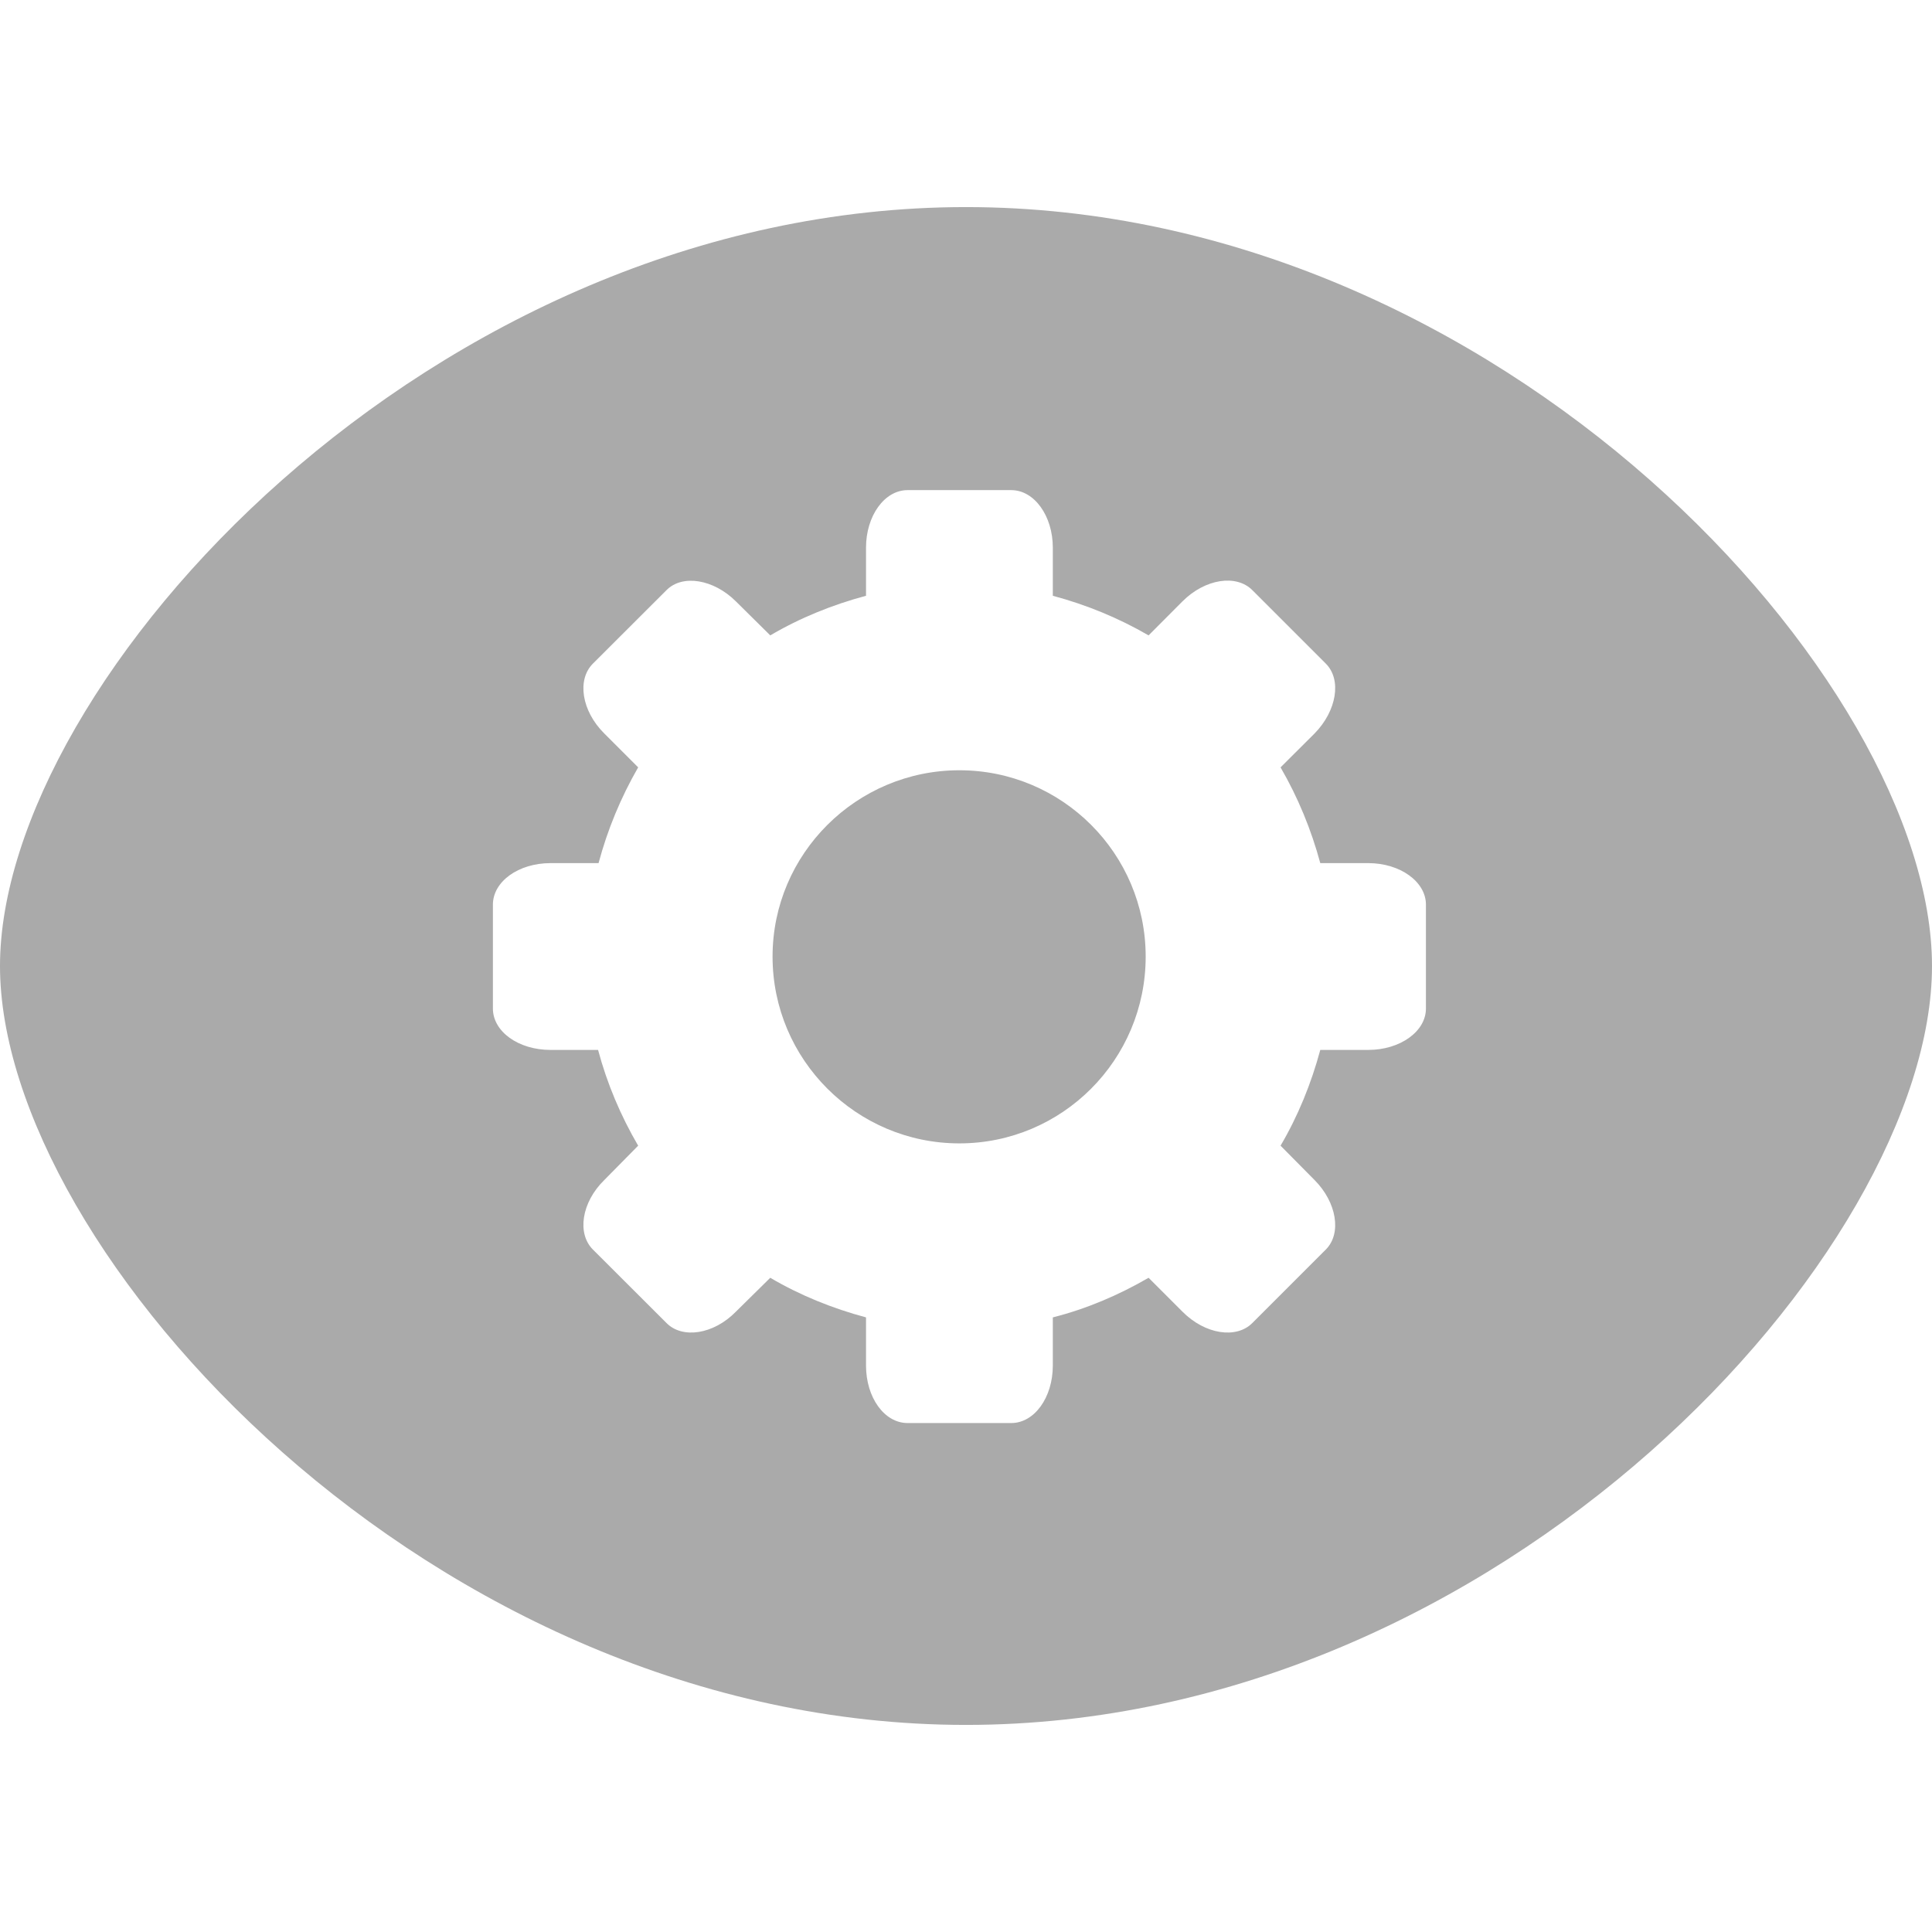 
<svg xmlns="http://www.w3.org/2000/svg" xmlns:xlink="http://www.w3.org/1999/xlink" width="16px" height="16px" viewBox="0 0 16 16" version="1.1">
<g id="surface1">
<path style=" stroke:none;fill-rule:evenodd;fill:#aaaaaa;fill-opacity:1;" d="M 8 1.715 C 3.566 1.715 0 5.645 0 8 C 0 10.355 3.566 14.285 8 14.285 C 12.434 14.285 16 10.355 16 8 C 16 5.645 12.434 1.715 8 1.715 Z M 7.945 6.379 C 8.797 6.379 9.488 7.07 9.488 7.922 C 9.488 8.777 8.797 9.469 7.945 9.469 C 7.094 9.469 6.398 8.777 6.398 7.922 C 6.398 7.07 7.094 6.379 7.945 6.379 Z M 7.516 4.059 C 7.324 4.059 7.172 4.273 7.172 4.535 L 7.172 4.934 C 6.895 5.008 6.625 5.117 6.379 5.262 L 6.094 4.98 C 5.91 4.797 5.652 4.754 5.52 4.887 L 4.91 5.496 C 4.777 5.629 4.816 5.887 5.004 6.074 L 5.285 6.355 C 5.141 6.605 5.031 6.871 4.957 7.148 L 4.559 7.148 C 4.293 7.148 4.082 7.301 4.082 7.492 L 4.082 8.352 C 4.082 8.543 4.293 8.695 4.559 8.695 L 4.953 8.695 C 5.027 8.973 5.141 9.242 5.285 9.488 L 5.004 9.773 C 4.816 9.957 4.777 10.215 4.91 10.348 L 5.52 10.957 C 5.652 11.09 5.91 11.051 6.094 10.863 L 6.379 10.582 C 6.625 10.727 6.895 10.836 7.172 10.91 L 7.172 11.309 C 7.172 11.574 7.324 11.785 7.516 11.785 L 8.375 11.785 C 8.566 11.785 8.719 11.574 8.719 11.309 L 8.719 10.91 C 8.996 10.84 9.262 10.727 9.512 10.582 L 9.793 10.863 C 9.98 11.051 10.238 11.09 10.371 10.957 L 10.98 10.348 C 11.113 10.215 11.07 9.957 10.887 9.773 L 10.605 9.488 C 10.75 9.242 10.859 8.973 10.934 8.695 L 11.332 8.695 C 11.594 8.695 11.809 8.543 11.809 8.352 L 11.809 7.492 C 11.809 7.301 11.594 7.148 11.332 7.148 L 10.934 7.148 C 10.859 6.871 10.75 6.605 10.605 6.355 L 10.887 6.074 C 11.07 5.887 11.113 5.629 10.98 5.496 L 10.371 4.887 C 10.238 4.754 9.98 4.793 9.793 4.98 L 9.512 5.262 C 9.262 5.117 8.996 5.008 8.719 4.934 L 8.719 4.535 C 8.719 4.273 8.566 4.059 8.375 4.059 Z M 7.516 4.059 "/>
</g>
</svg>
